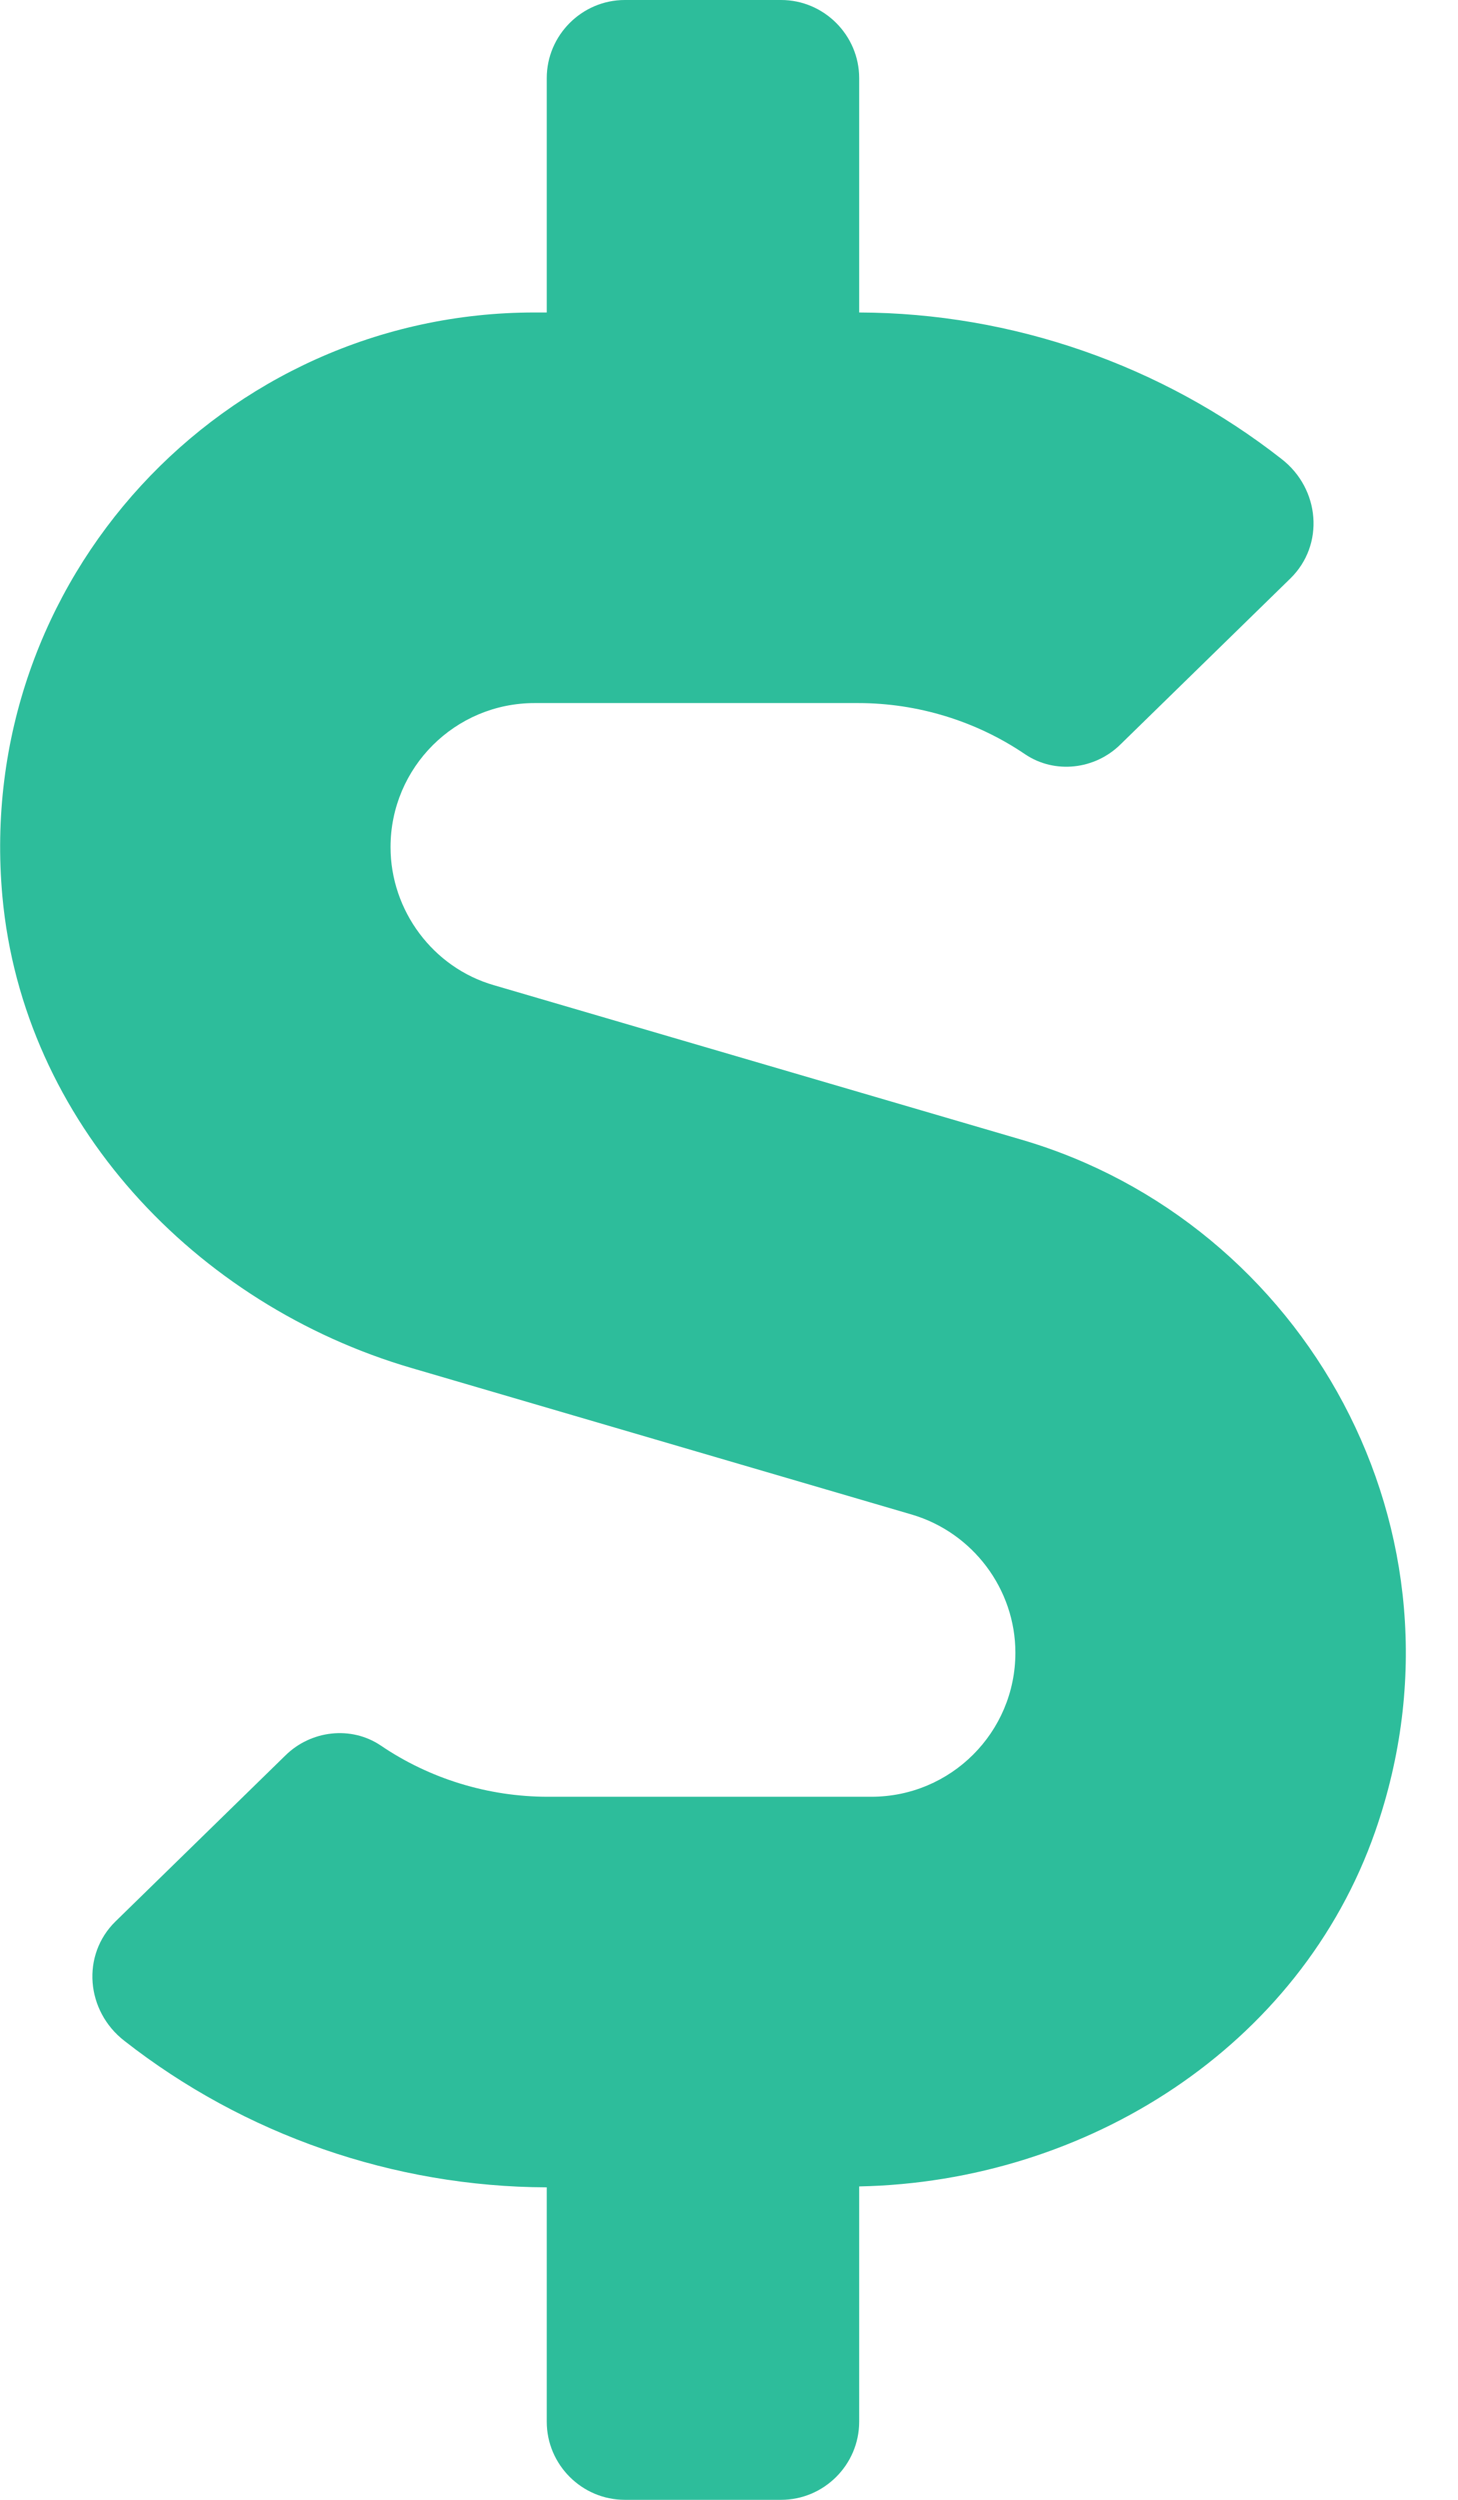 <?xml version="1.0" encoding="UTF-8"?>
<svg width="14px" height="24px" viewBox="0 0 14 24" version="1.1" xmlns="http://www.w3.org/2000/svg" xmlns:xlink="http://www.w3.org/1999/xlink">
    <!-- Generator: sketchtool 63.1 (101010) - https://sketch.com -->
    <title>0E589784-9BD1-45DA-9790-9A9E670BD239</title>
    <desc>Created with sketchtool.</desc>
    <g id="Established-Store" stroke="none" stroke-width="1" fill="none" fill-rule="evenodd">
        <g id="Dashboard-Home---Returning-User" transform="translate(-308, -300)" fill="#2DBD9B" fill-rule="nonzero">
            <g id="Recent-sales" transform="translate(288, 282)">
                <g id="dollar-sign-solid" transform="translate(20, 18)">
                    <path d="M9.806,10.941 L4.744,9.459 C4.158,9.291 3.75,8.742 3.75,8.133 C3.75,7.369 4.369,6.75 5.133,6.75 L8.241,6.75 C8.812,6.75 9.375,6.923 9.844,7.242 C10.13,7.434 10.514,7.388 10.758,7.148 L12.389,5.555 C12.722,5.231 12.675,4.692 12.305,4.406 C11.156,3.506 9.722,3.005 8.25,3 L8.25,0.75 C8.25,0.338 7.912,0 7.5,0 L6,0 C5.588,0 5.25,0.338 5.25,0.75 L5.25,3 L5.133,3 C2.147,3 -0.253,5.564 0.023,8.606 C0.22,10.767 1.87,12.525 3.952,13.134 L8.756,14.541 C9.342,14.714 9.75,15.258 9.75,15.867 C9.75,16.631 9.131,17.25 8.367,17.25 L5.259,17.25 C4.688,17.25 4.125,17.077 3.656,16.758 C3.37,16.566 2.986,16.613 2.742,16.852 L1.111,18.445 C0.778,18.769 0.825,19.308 1.195,19.594 C2.344,20.494 3.778,20.995 5.25,21 L5.25,23.25 C5.25,23.663 5.588,24 6,24 L7.5,24 C7.912,24 8.25,23.663 8.25,23.25 L8.25,20.991 C10.434,20.948 12.483,19.65 13.205,17.583 C14.213,14.695 12.52,11.733 9.806,10.941 Z" id="Path"></path>
                </g>
            </g>
        </g>
    </g>
</svg>